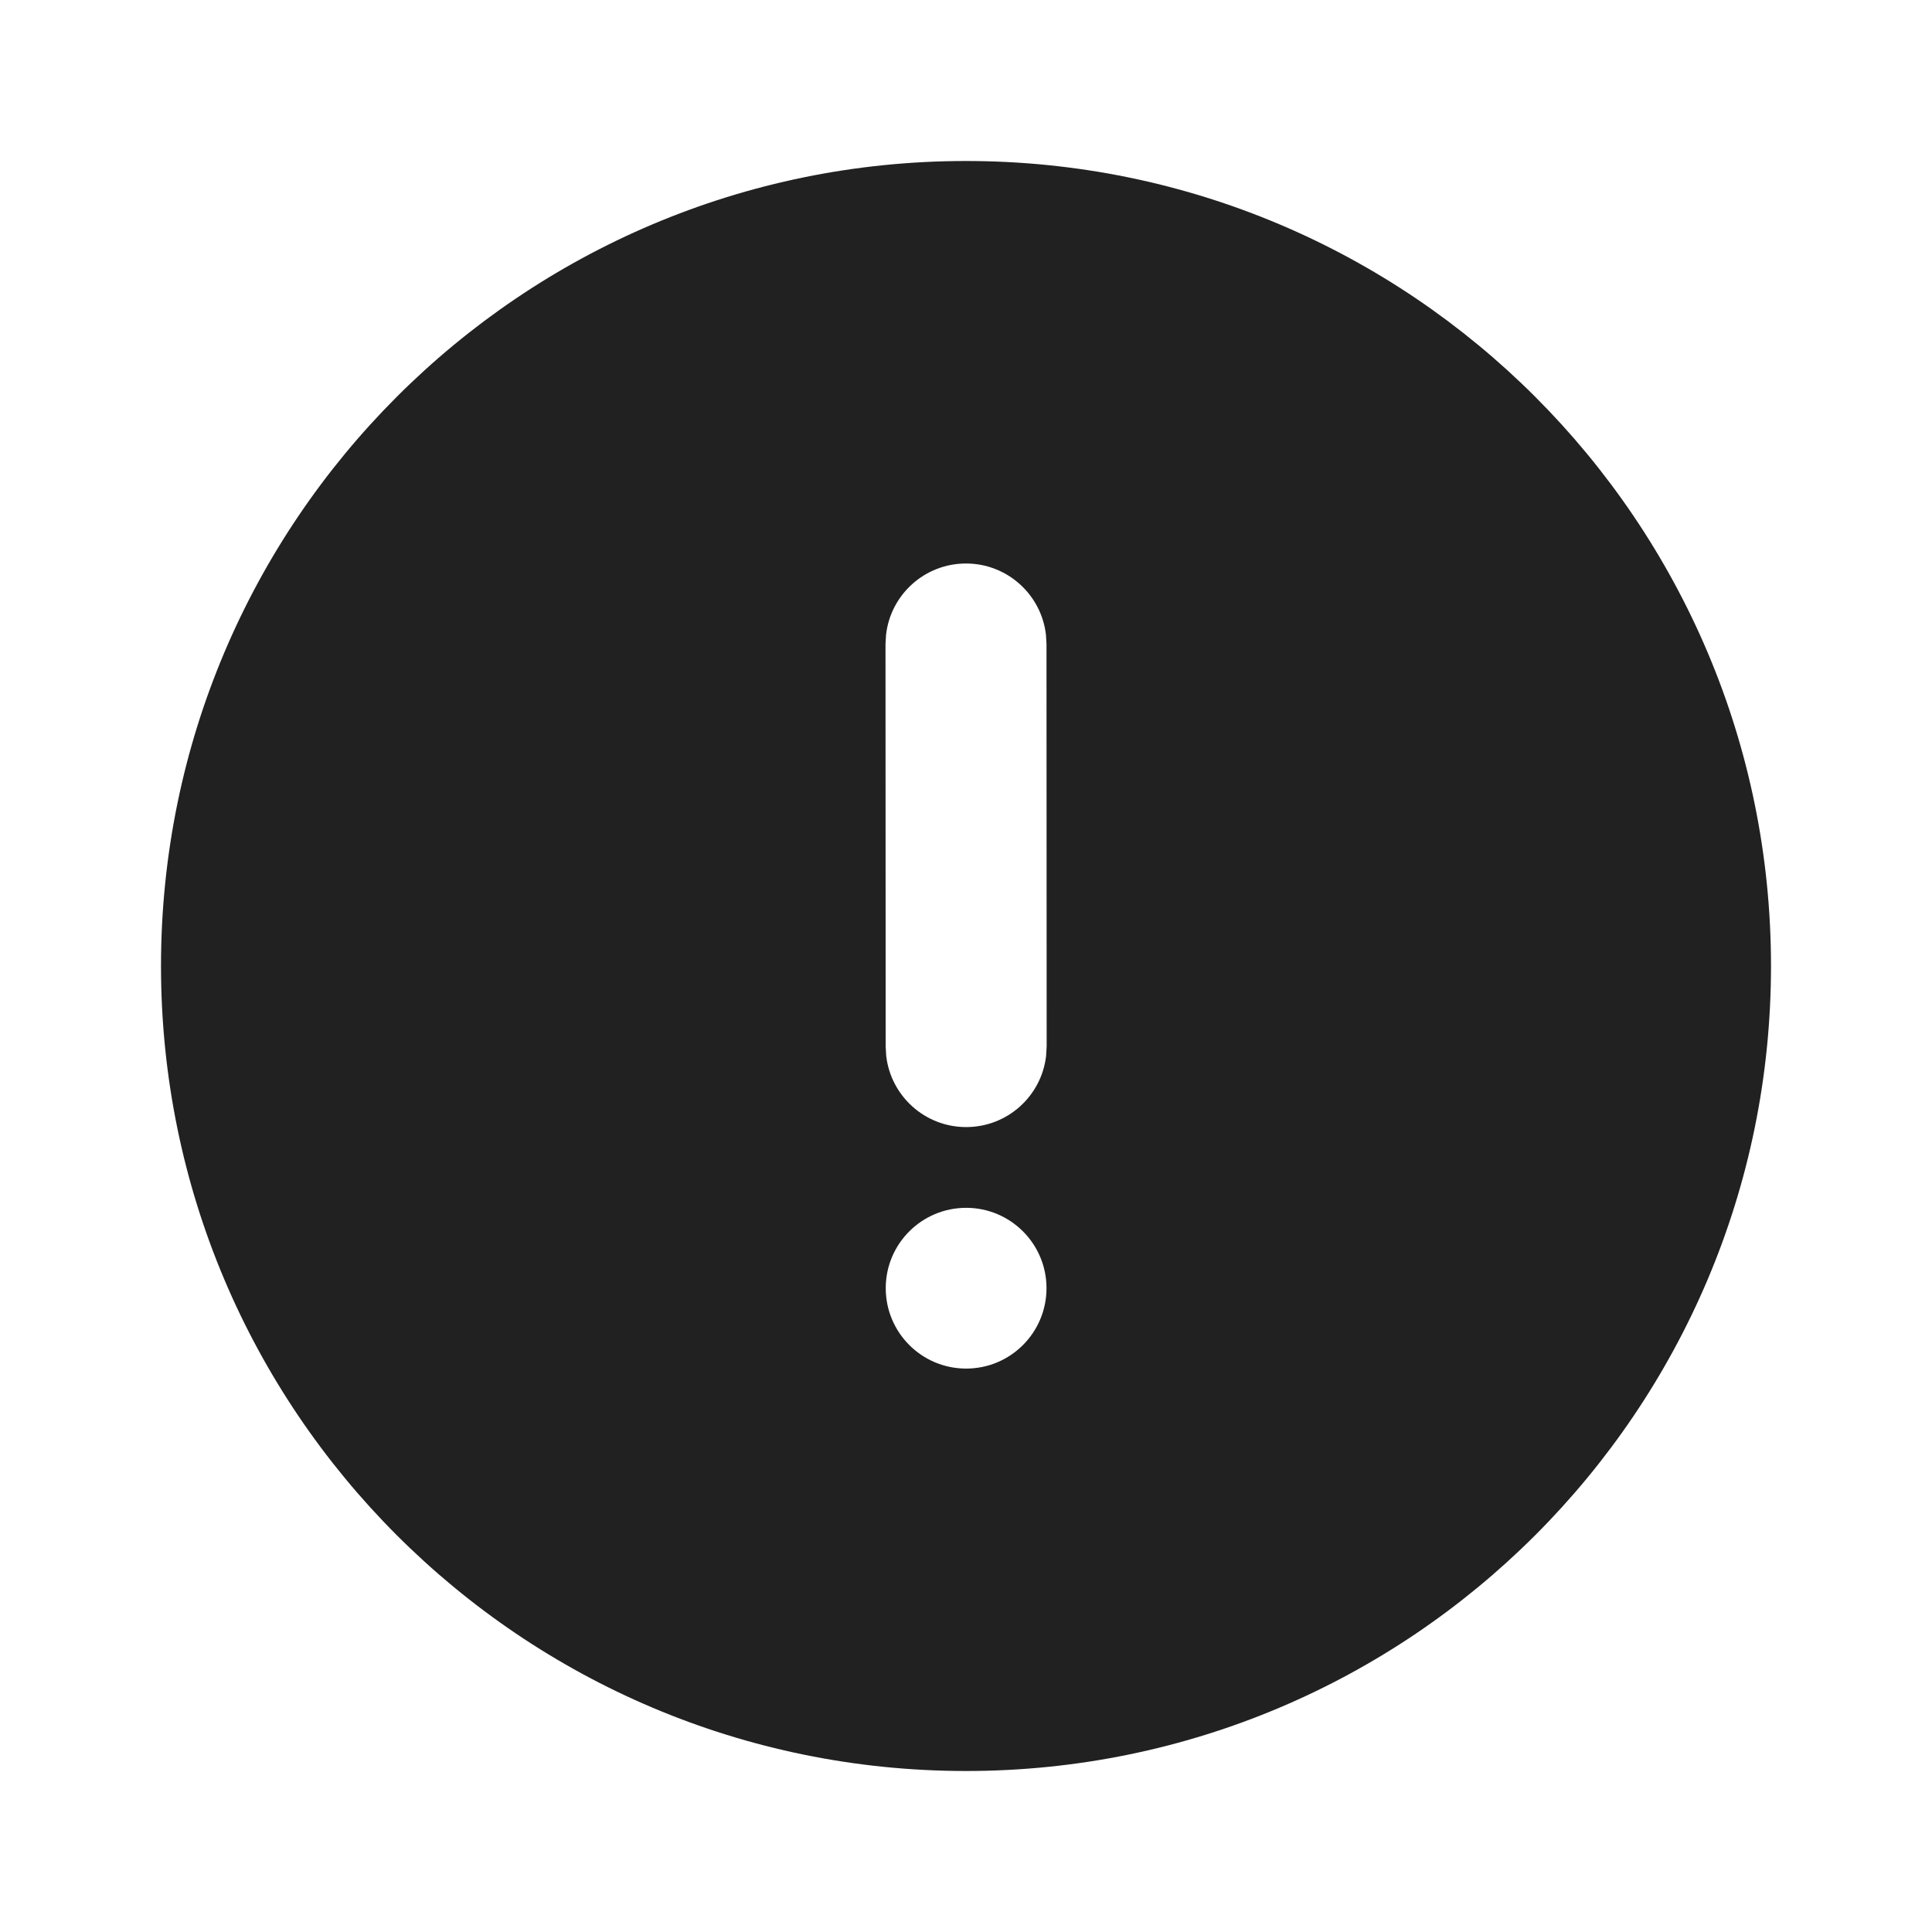 <?xml version="1.0" encoding="UTF-8"?>
<svg width="24px" height="24px" viewBox="0 0 24 24" version="1.1" xmlns="http://www.w3.org/2000/svg" xmlns:xlink="http://www.w3.org/1999/xlink">
    <!-- Generator: Sketch 63.1 (92452) - https://sketch.com -->
    <title>ic_fluent_error_circle_24_filled</title>
    <desc>Created with Sketch.</desc>
    <g id="🔍-System-Icons" stroke="none" stroke-width="1" fill="none" fill-rule="evenodd">
        <g id="ic_fluent_error_circle_24_filled" fill="#212121" fill-rule="nonzero">
            <path d="M12,2 C17.523,2 22,6.478 22,12 C22,17.522 17.523,22 12,22 C6.477,22 2,17.522 2,12 C2,6.478 6.477,2 12,2 Z M12.002,15.004 C11.45,15.004 11.003,15.451 11.003,16.002 C11.003,16.554 11.45,17.001 12.002,17.001 C12.553,17.001 13,16.554 13,16.002 C13,15.451 12.553,15.004 12.002,15.004 Z M12,7 C11.487,7 11.064,7.386 11.007,7.884 L11,8 L11.002,13.001 L11.009,13.118 C11.067,13.615 11.489,14.001 12.002,14.001 C12.515,14.001 12.938,13.615 12.995,13.117 L13.002,13.001 L13,8 L12.993,7.883 C12.935,7.386 12.512,7 12,7 Z" id="🎨-Color"></path>
        </g>
    </g>
</svg>